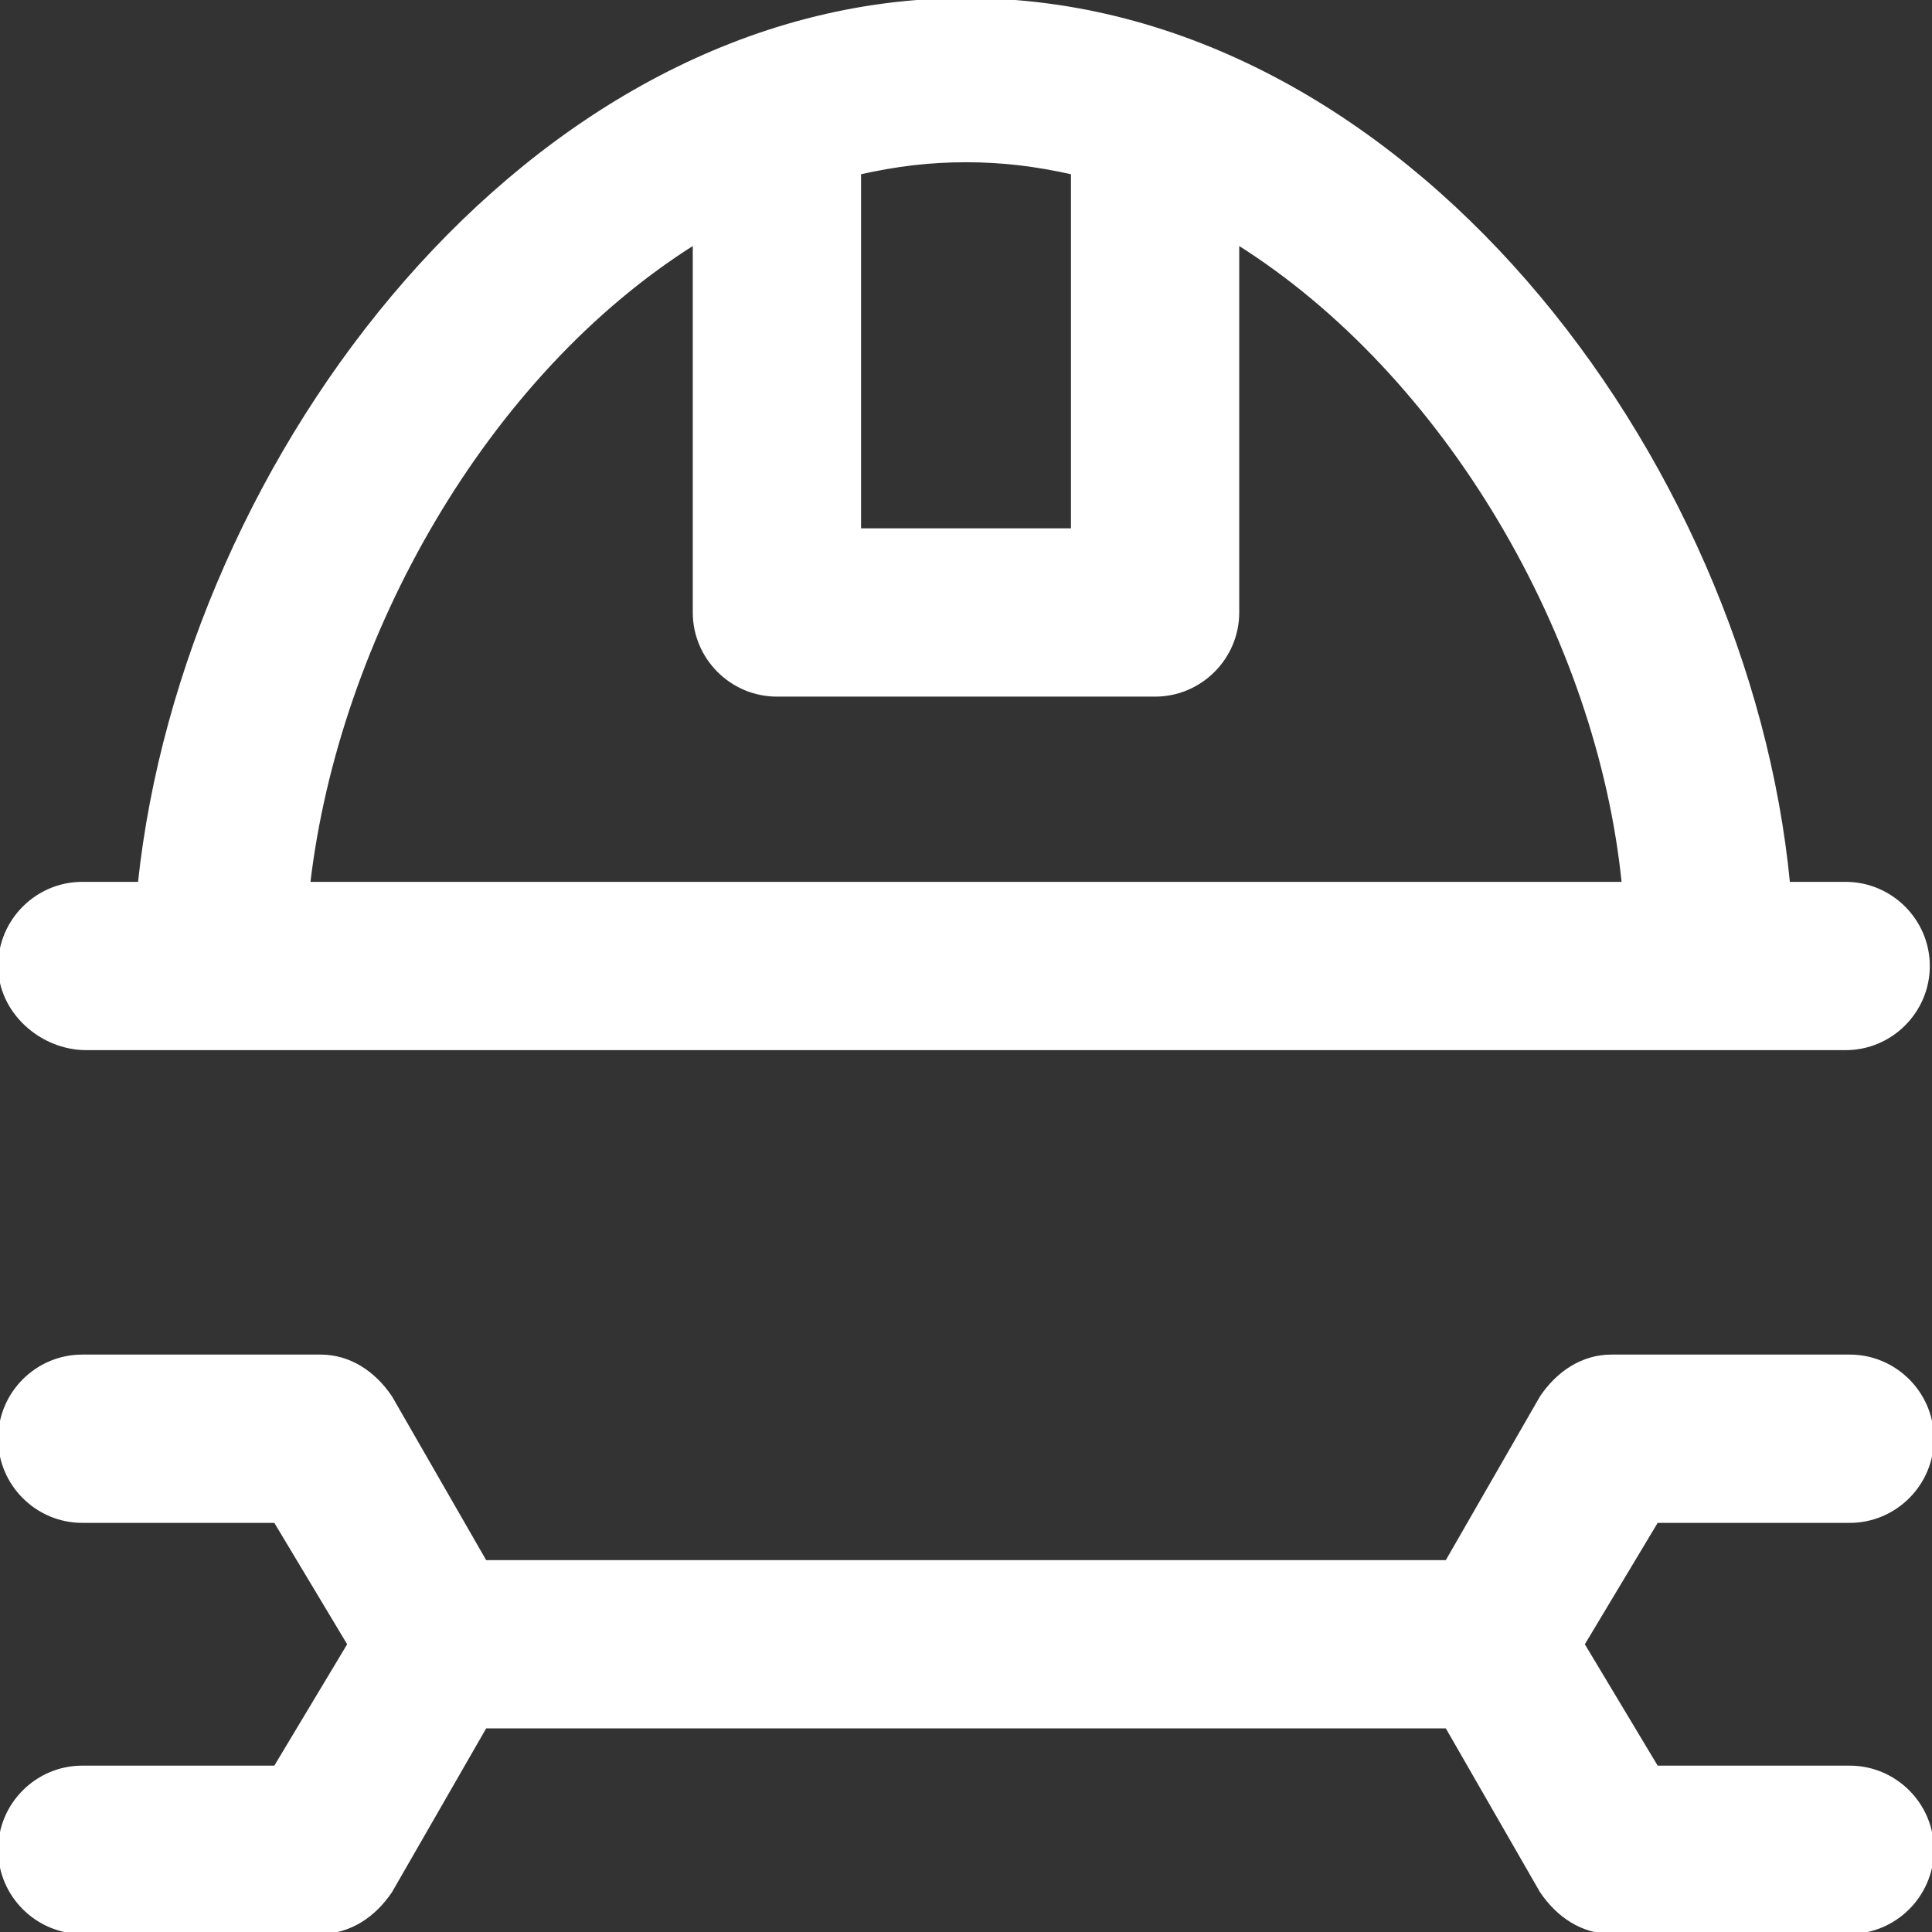 <!DOCTYPE svg PUBLIC "-//W3C//DTD SVG 1.1//EN" "http://www.w3.org/Graphics/SVG/1.1/DTD/svg11.dtd">
<!-- Uploaded to: SVG Repo, www.svgrepo.com, Transformed by: SVG Repo Mixer Tools -->
<svg fill="#fff" height="800px" width="800px" version="1.1" id="Layer_1" xmlns="http://www.w3.org/2000/svg" xmlns:xlink="http://www.w3.org/1999/xlink" viewBox="0 0 501.333 501.333" xml:space="preserve" stroke="#fff">
<rect x="0" y="0" width="501.333" height="501.333" fill="#333333" stroke="none"/>
<g id="SVGRepo_bgCarrier" stroke-width="0"/>
<g id="SVGRepo_tracerCarrier" stroke-linecap="round" stroke-linejoin="round"/>
<g id="SVGRepo_iconCarrier"> <g> <g> <path d="M478.933,229.333H464C453.333,118.4,363.733,0,250.667,0S48,118.4,36.267,229.333H21.333C9.6,229.333,0,238.933,0,250.667 S10.667,272,22.4,272h456.533c11.733,0,21.333-9.6,21.333-21.333S490.667,229.333,478.933,229.333z M222.933,44.8 c9.6-2.133,18.133-3.2,27.733-3.2c9.6,0,18.133,1.067,27.733,3.2v92.8h-55.467V44.8z M80,229.333 c7.467-64,45.867-132.267,100.267-166.4v96c0,11.733,9.6,21.333,21.333,21.333h98.133c11.733,0,21.333-9.6,21.333-21.333v-96 c54.4,34.133,93.867,102.4,100.267,166.4H80z"/> </g> </g> <g> <g> <path d="M480,458.667h-50.133l-19.2-32l19.2-32H480c11.733,0,21.333-9.6,21.333-21.333S491.733,352,480,352h-61.867 c-7.467,0-13.867,4.267-18.133,10.667l-24.533,42.667h-249.6l-24.533-42.667C97.067,356.267,90.667,352,83.2,352H21.334 C9.6,352,0,361.6,0,373.333s9.6,21.333,21.333,21.333h50.133l19.2,32l-19.2,32H21.334C9.6,458.667,0,468.267,0,480 s9.6,21.333,21.333,21.333H83.2c7.467,0,13.867-4.267,18.133-10.667L125.867,448h249.6L400,490.667 c4.267,6.4,10.667,10.667,18.133,10.667H480c11.733,0,21.333-9.6,21.333-21.333S491.733,458.667,480,458.667z"/> </g> </g> </g>
</svg>
